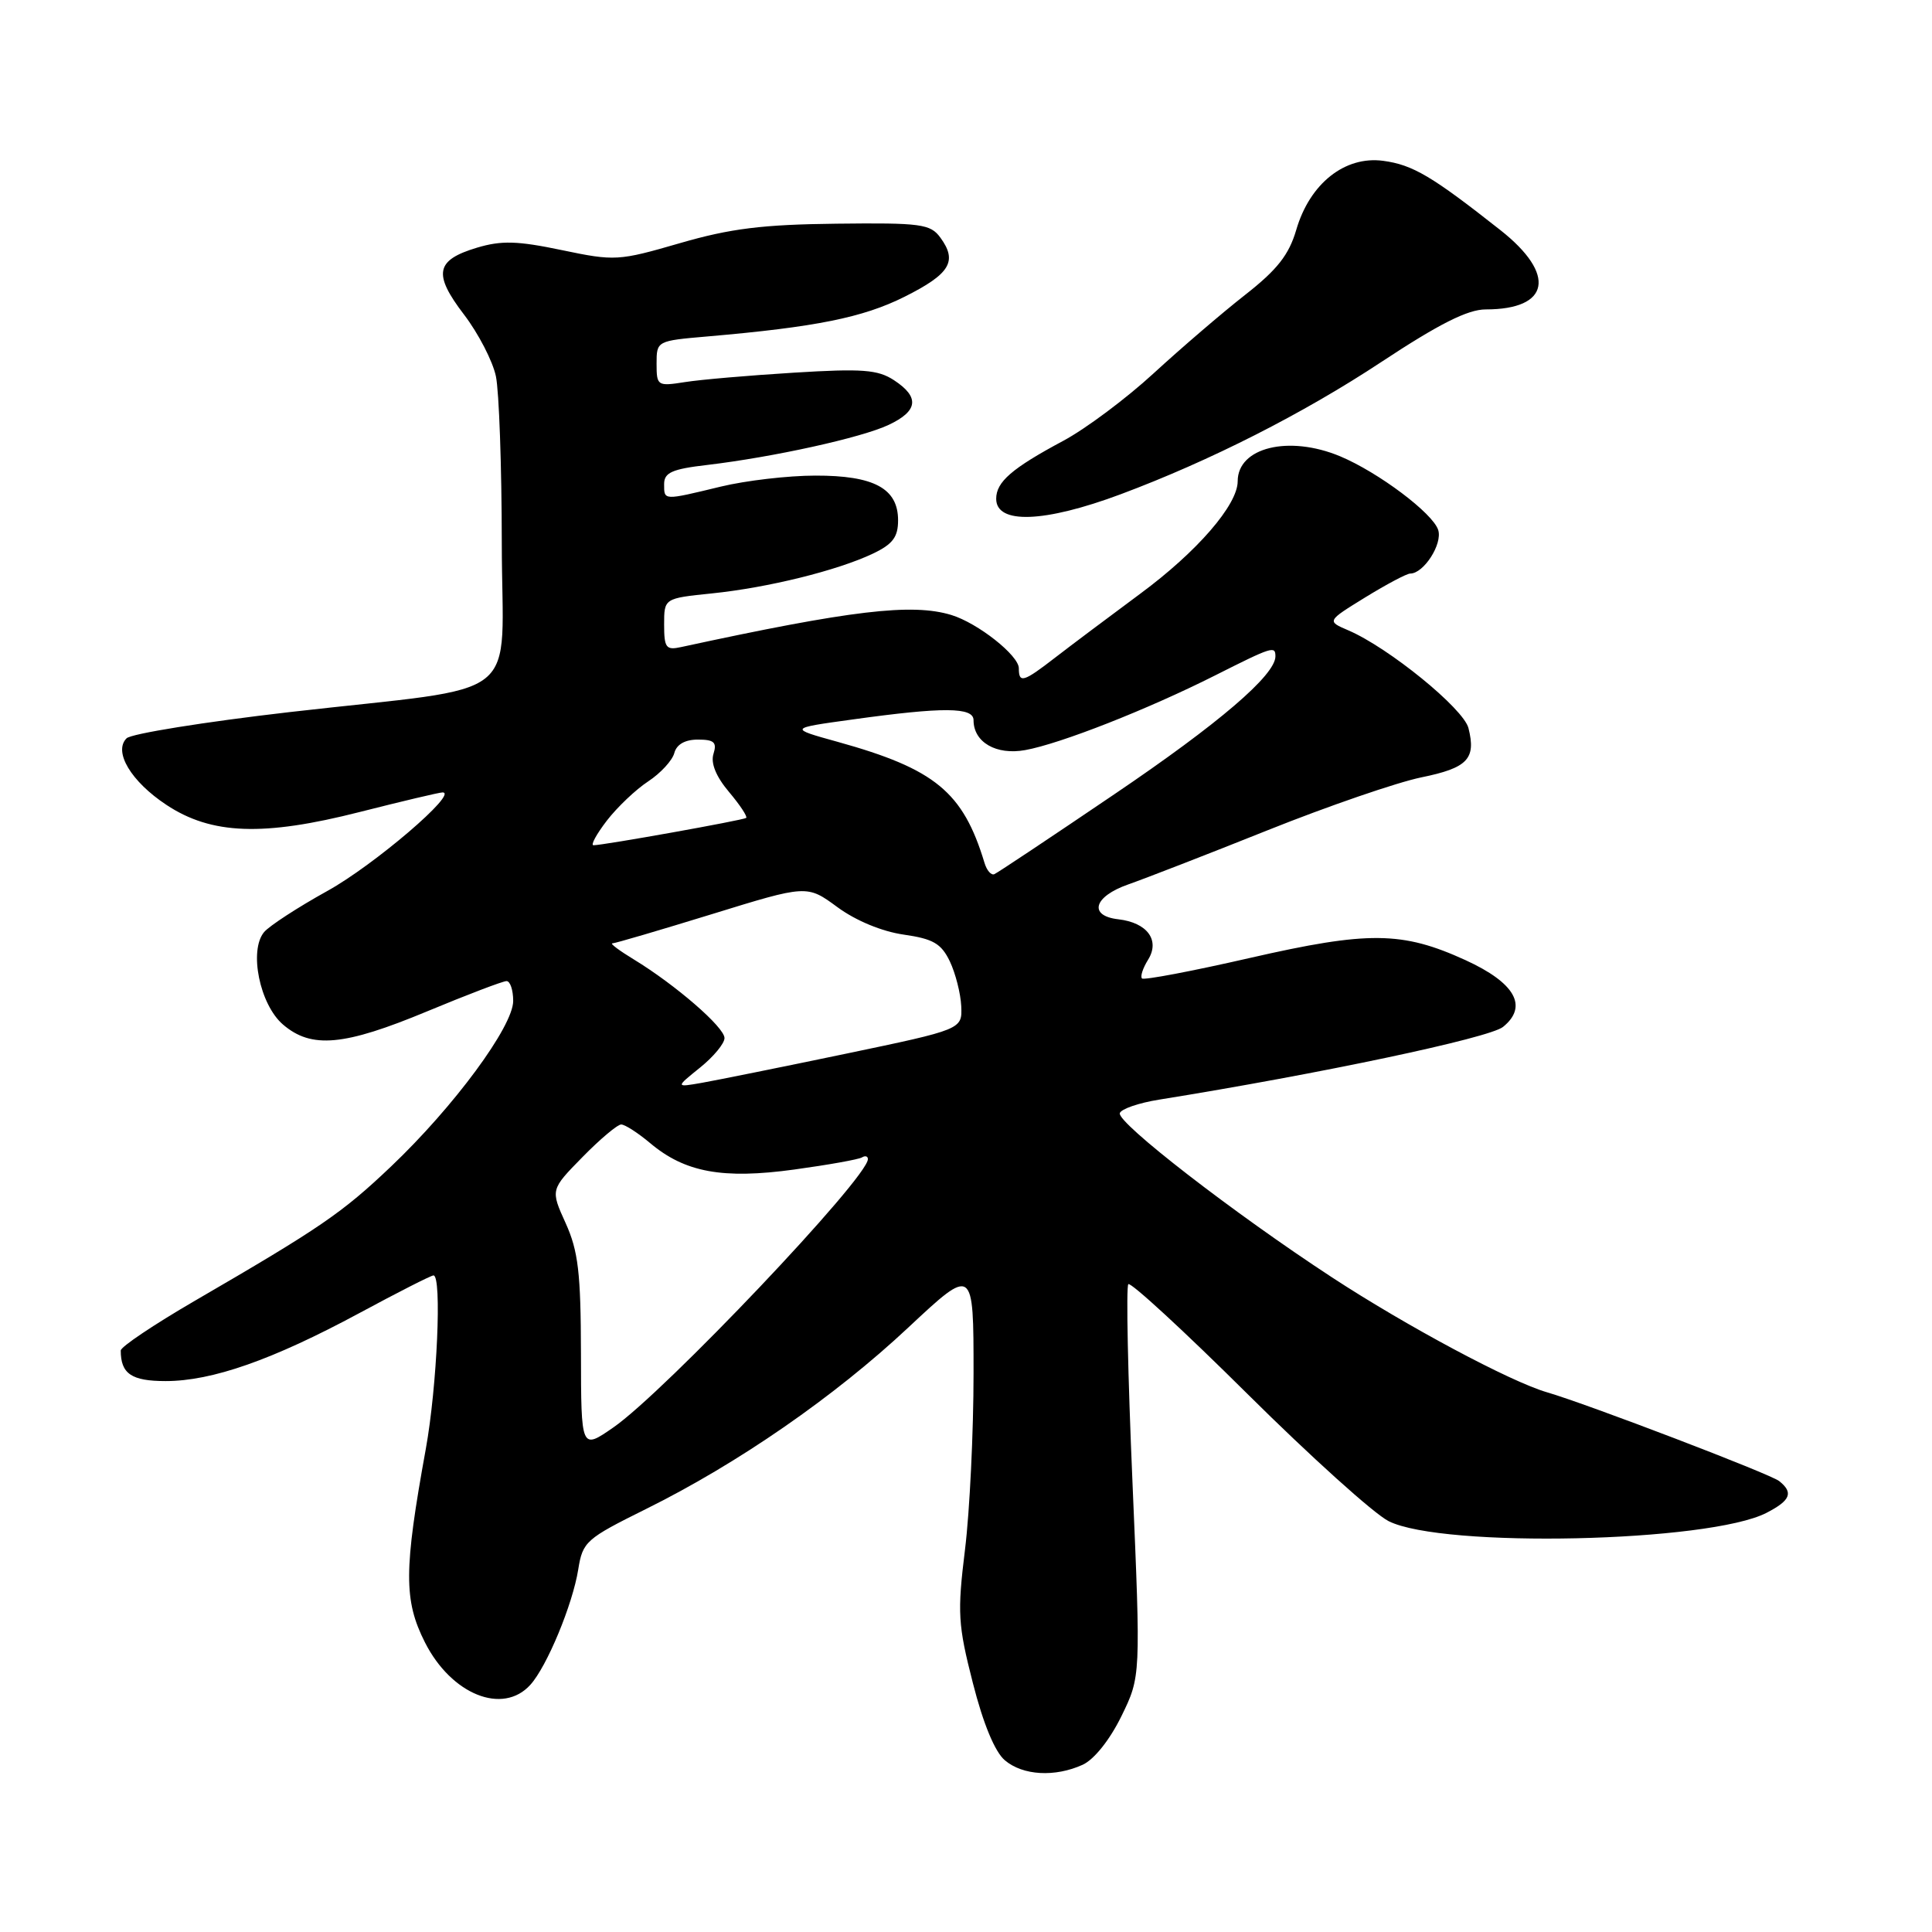 <?xml version="1.0" encoding="UTF-8" standalone="no"?>
<!DOCTYPE svg PUBLIC "-//W3C//DTD SVG 1.1//EN" "http://www.w3.org/Graphics/SVG/1.1/DTD/svg11.dtd" >
<svg xmlns="http://www.w3.org/2000/svg" xmlns:xlink="http://www.w3.org/1999/xlink" version="1.1" viewBox="0 0 256 256">
 <g >
 <path fill="currentColor"
d=" M 143.46 233.84 C 144.98 233.14 147.05 230.55 148.59 227.41 C 151.16 222.15 151.16 222.15 150.06 196.43 C 149.45 182.29 149.20 170.46 149.51 170.16 C 149.82 169.85 156.92 176.39 165.29 184.70 C 173.65 193.00 182.07 200.59 184.00 201.56 C 191.16 205.16 226.50 204.38 234.09 200.45 C 237.26 198.81 237.67 197.78 235.75 196.25 C 234.56 195.30 210.27 186.02 205.00 184.49 C 200.18 183.10 186.41 175.74 176.50 169.26 C 163.50 160.76 148.01 148.77 148.38 147.50 C 148.54 146.95 150.88 146.14 153.58 145.71 C 174.91 142.28 197.35 137.54 199.16 136.07 C 202.52 133.35 200.77 130.24 194.20 127.23 C 185.80 123.39 181.33 123.34 165.59 126.94 C 157.99 128.68 151.57 129.90 151.32 129.65 C 151.07 129.40 151.43 128.29 152.12 127.18 C 153.74 124.59 152.02 122.25 148.18 121.81 C 144.18 121.35 144.92 118.79 149.50 117.19 C 151.70 116.42 160.03 113.19 168.00 110.00 C 175.97 106.81 185.12 103.67 188.31 103.01 C 194.46 101.76 195.61 100.56 194.58 96.48 C 193.93 93.89 184.00 85.81 178.65 83.52 C 175.80 82.30 175.80 82.30 180.91 79.15 C 183.73 77.42 186.40 76.00 186.86 76.00 C 188.65 76.00 191.16 72.09 190.57 70.23 C 189.87 68.01 182.65 62.59 177.57 60.46 C 170.78 57.63 164.00 59.28 164.00 63.77 C 164.00 66.90 158.62 73.11 151.09 78.67 C 146.92 81.76 141.84 85.57 139.81 87.14 C 135.60 90.40 135.00 90.57 135.00 88.55 C 135.00 86.85 129.57 82.56 126.06 81.49 C 120.84 79.90 112.77 80.86 90.25 85.74 C 88.25 86.18 88.00 85.84 88.00 82.75 C 88.00 79.28 88.00 79.28 94.33 78.63 C 101.75 77.87 110.94 75.60 115.66 73.36 C 118.29 72.11 119.00 71.17 119.00 68.94 C 119.00 64.72 115.81 63.00 108.03 63.02 C 104.44 63.02 98.80 63.68 95.50 64.48 C 87.84 66.33 88.00 66.34 88.00 64.14 C 88.00 62.62 89.05 62.15 93.70 61.61 C 102.47 60.57 114.15 58.00 117.75 56.30 C 121.66 54.46 121.88 52.62 118.46 50.38 C 116.32 48.98 114.27 48.82 105.21 49.38 C 99.32 49.74 92.81 50.30 90.75 50.63 C 87.11 51.20 87.00 51.13 87.00 48.19 C 87.00 45.17 87.03 45.16 93.75 44.58 C 108.09 43.34 114.34 42.08 119.84 39.33 C 125.89 36.30 126.91 34.63 124.60 31.48 C 123.28 29.68 122.05 29.51 110.83 29.64 C 101.03 29.75 96.77 30.28 90.09 32.22 C 81.95 34.58 81.47 34.61 74.44 33.14 C 68.57 31.91 66.44 31.85 63.20 32.82 C 57.71 34.47 57.36 36.28 61.48 41.68 C 63.39 44.18 65.29 47.86 65.71 49.86 C 66.13 51.86 66.48 61.80 66.49 71.95 C 66.50 93.53 70.04 90.72 38.34 94.36 C 27.09 95.66 17.38 97.22 16.77 97.83 C 15.00 99.60 17.36 103.55 22.05 106.65 C 28.01 110.60 34.89 110.85 47.68 107.59 C 53.28 106.17 58.21 105.00 58.64 105.00 C 60.83 105.00 49.56 114.64 43.37 118.06 C 39.45 120.23 35.68 122.69 34.99 123.51 C 32.96 125.96 34.42 133.11 37.49 135.75 C 41.26 138.99 45.57 138.60 56.62 134.00 C 61.91 131.80 66.63 130.00 67.12 130.00 C 67.60 130.00 68.00 131.18 68.00 132.63 C 68.00 136.00 60.15 146.64 51.83 154.55 C 45.32 160.74 42.47 162.69 25.75 172.40 C 20.39 175.52 16.00 178.46 16.00 178.95 C 16.00 182.03 17.42 183.00 21.95 183.00 C 28.11 183.00 36.11 180.19 47.60 174.00 C 52.70 171.25 57.12 169.00 57.44 169.00 C 58.57 169.00 57.92 183.73 56.42 192.00 C 53.50 208.07 53.49 212.05 56.31 217.63 C 59.81 224.54 66.62 227.28 70.27 223.25 C 72.47 220.83 75.88 212.60 76.62 207.96 C 77.21 204.27 77.64 203.90 85.58 199.96 C 97.76 193.93 110.56 185.08 120.37 175.89 C 129.00 167.82 129.00 167.82 129.00 181.97 C 129.00 189.75 128.49 200.26 127.87 205.31 C 126.84 213.69 126.93 215.27 128.91 223.01 C 130.28 228.40 131.83 232.14 133.15 233.25 C 135.54 235.27 139.78 235.51 143.46 233.84 Z  M 148.50 65.49 C 160.30 61.08 172.67 54.81 183.04 47.96 C 190.69 42.91 194.49 41.00 196.86 41.00 C 205.39 41.00 206.26 36.37 198.82 30.50 C 189.74 23.34 187.21 21.84 183.28 21.31 C 178.20 20.63 173.55 24.32 171.76 30.46 C 170.79 33.77 169.24 35.74 165.00 39.06 C 161.97 41.43 156.52 46.11 152.87 49.46 C 149.23 52.81 143.83 56.84 140.87 58.42 C 134.09 62.05 132.00 63.85 132.00 66.09 C 132.00 69.50 138.37 69.27 148.50 65.49 Z  M 76.98 179.30 C 76.96 168.65 76.62 165.76 74.95 162.07 C 72.94 157.64 72.94 157.64 77.18 153.32 C 79.51 150.94 81.82 149.00 82.31 149.00 C 82.81 149.00 84.53 150.11 86.15 151.47 C 90.76 155.35 95.76 156.27 105.24 154.97 C 109.75 154.35 113.79 153.63 114.22 153.36 C 114.65 153.10 115.00 153.20 115.00 153.59 C 115.00 156.06 88.06 184.45 81.25 189.16 C 77.00 192.10 77.00 192.10 76.98 179.30 Z  M 92.75 141.47 C 94.54 140.03 96.00 138.27 96.00 137.55 C 96.00 136.12 89.54 130.52 84.00 127.14 C 82.07 125.97 80.79 125.01 81.14 125.00 C 81.50 125.00 87.44 123.25 94.36 121.12 C 106.93 117.24 106.93 117.24 110.96 120.20 C 113.39 121.99 116.87 123.43 119.74 123.84 C 123.65 124.40 124.72 125.02 125.86 127.39 C 126.61 128.97 127.29 131.64 127.37 133.33 C 127.50 136.40 127.50 136.40 112.00 139.64 C 103.47 141.42 94.92 143.14 93.00 143.48 C 89.50 144.09 89.50 144.09 92.75 141.47 Z  M 130.45 114.33 C 127.61 104.94 123.91 101.89 111.00 98.30 C 104.50 96.50 104.50 96.50 113.00 95.33 C 125.02 93.66 129.00 93.69 129.00 95.43 C 129.00 98.35 132.00 100.09 135.85 99.39 C 140.50 98.55 152.05 94.01 161.00 89.50 C 168.60 85.67 169.00 85.55 169.00 86.97 C 169.00 89.45 161.52 95.86 147.66 105.24 C 139.34 110.88 132.18 115.65 131.76 115.83 C 131.34 116.02 130.75 115.34 130.45 114.33 Z  M 80.40 108.75 C 81.78 106.96 84.25 104.61 85.90 103.53 C 87.54 102.45 89.09 100.76 89.35 99.78 C 89.65 98.64 90.76 98.00 92.47 98.00 C 94.63 98.00 95.02 98.36 94.54 99.89 C 94.15 101.11 94.87 102.89 96.59 104.93 C 98.05 106.66 99.08 108.22 98.87 108.38 C 98.49 108.68 79.95 112.00 78.64 112.00 C 78.23 112.00 79.03 110.54 80.40 108.75 Z "/>
</g>
</svg>